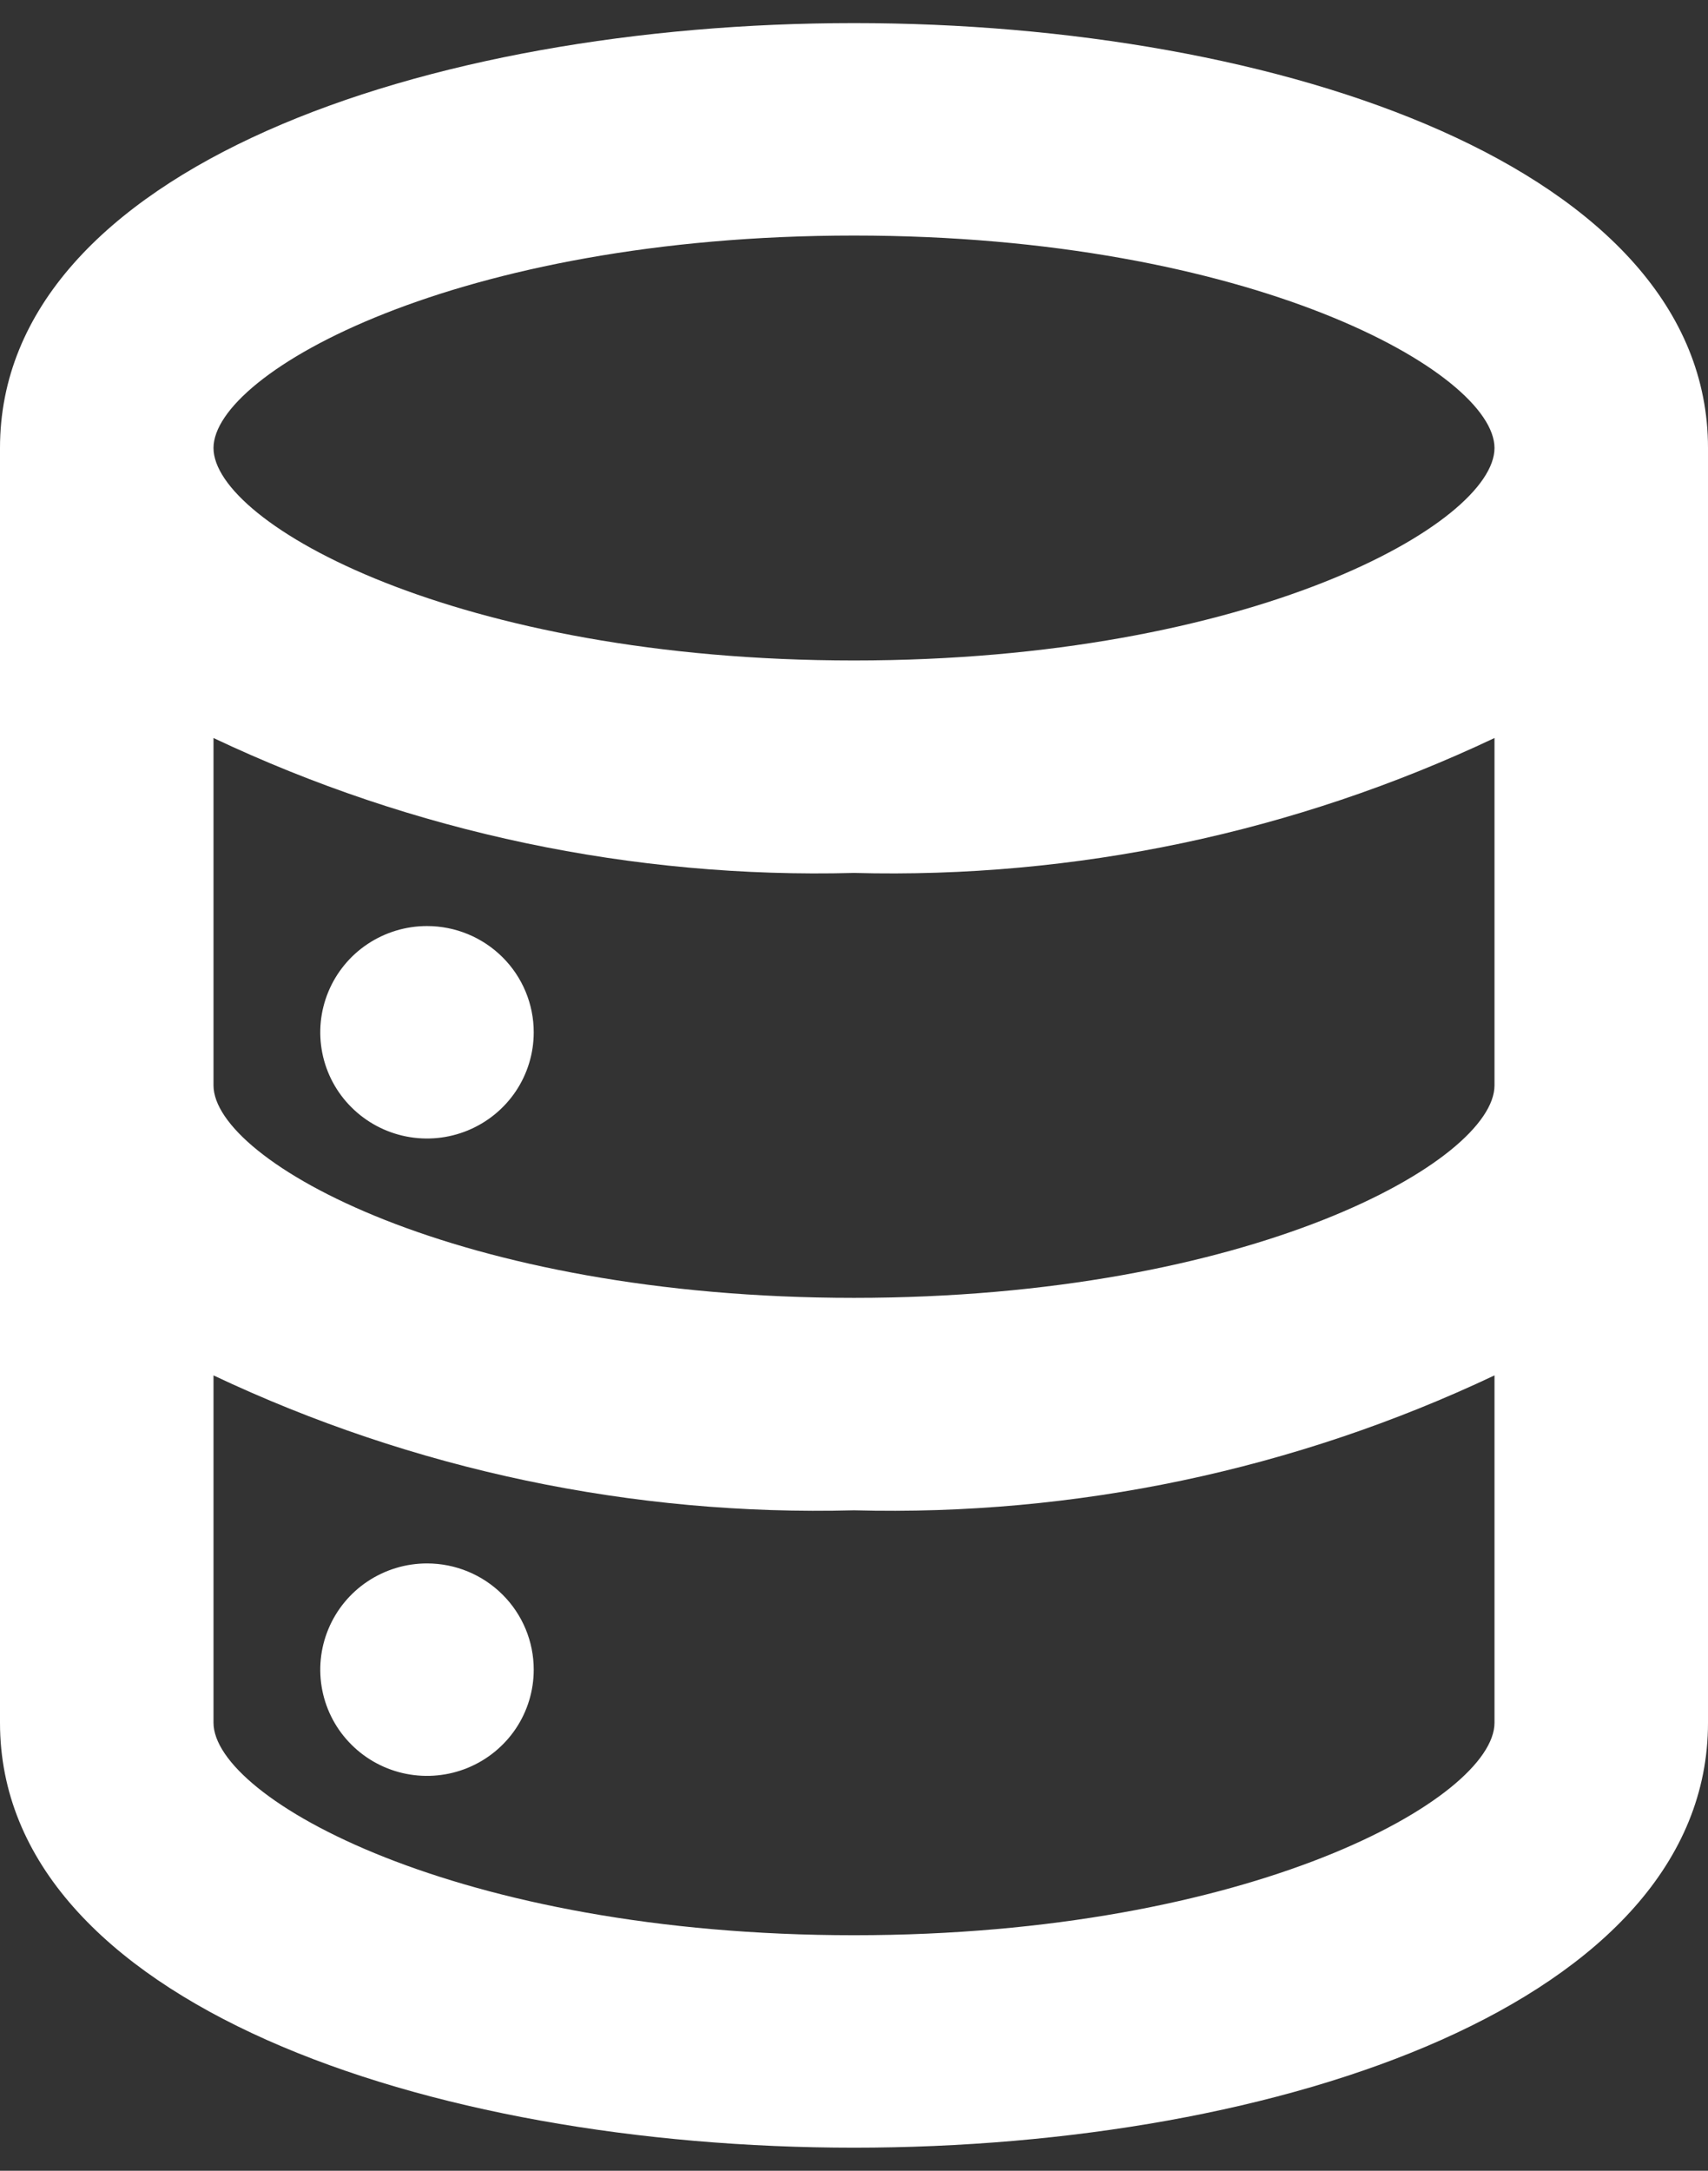 <svg width="37" height="47" viewBox="0 0 37 47" fill="none" xmlns="http://www.w3.org/2000/svg">
<rect x="0" y="0" width="37" height="47" fill="#333333" stroke="none"/>
<path d="M9.25 33.85C8.793 33.85 8.346 33.985 7.965 34.238C7.585 34.49 7.289 34.85 7.114 35.27C6.939 35.69 6.893 36.153 6.982 36.599C7.071 37.045 7.291 37.455 7.615 37.776C7.938 38.098 8.35 38.317 8.799 38.406C9.247 38.495 9.712 38.449 10.135 38.275C10.557 38.101 10.919 37.806 11.173 37.428C11.427 37.05 11.562 36.605 11.562 36.15C11.562 35.54 11.319 34.955 10.885 34.524C10.451 34.092 9.863 33.85 9.25 33.85V33.85ZM18.5 0.5C9.25 0.5 0 3.651 0 9.7V37.3C0 43.349 9.25 46.5 18.5 46.5C27.75 46.5 37 43.349 37 37.3V9.7C37 3.651 27.75 0.5 18.5 0.5ZM32.375 37.3C32.375 38.933 27.102 41.9 18.5 41.9C9.898 41.9 4.625 38.933 4.625 37.3V29.779C8.954 31.826 13.708 32.827 18.5 32.7C23.292 32.827 28.046 31.826 32.375 29.779V37.3ZM32.375 23.5C32.375 25.133 27.102 28.1 18.5 28.1C9.898 28.1 4.625 25.133 4.625 23.5V15.979C8.954 18.026 13.708 19.027 18.5 18.9C23.292 19.027 28.046 18.026 32.375 15.979V23.5ZM18.5 14.3C9.898 14.3 4.625 11.333 4.625 9.7C4.625 8.067 9.898 5.1 18.5 5.1C27.102 5.1 32.375 8.067 32.375 9.7C32.375 11.333 27.102 14.3 18.5 14.3ZM9.25 20.05C8.793 20.05 8.346 20.185 7.965 20.438C7.585 20.69 7.289 21.05 7.114 21.47C6.939 21.89 6.893 22.353 6.982 22.799C7.071 23.245 7.291 23.655 7.615 23.976C7.938 24.298 8.35 24.517 8.799 24.606C9.247 24.695 9.712 24.649 10.135 24.475C10.557 24.301 10.919 24.006 11.173 23.628C11.427 23.25 11.562 22.805 11.562 22.35C11.562 21.74 11.319 21.155 10.885 20.724C10.451 20.292 9.863 20.05 9.25 20.05V20.05Z" fill="white"/>
</svg>
